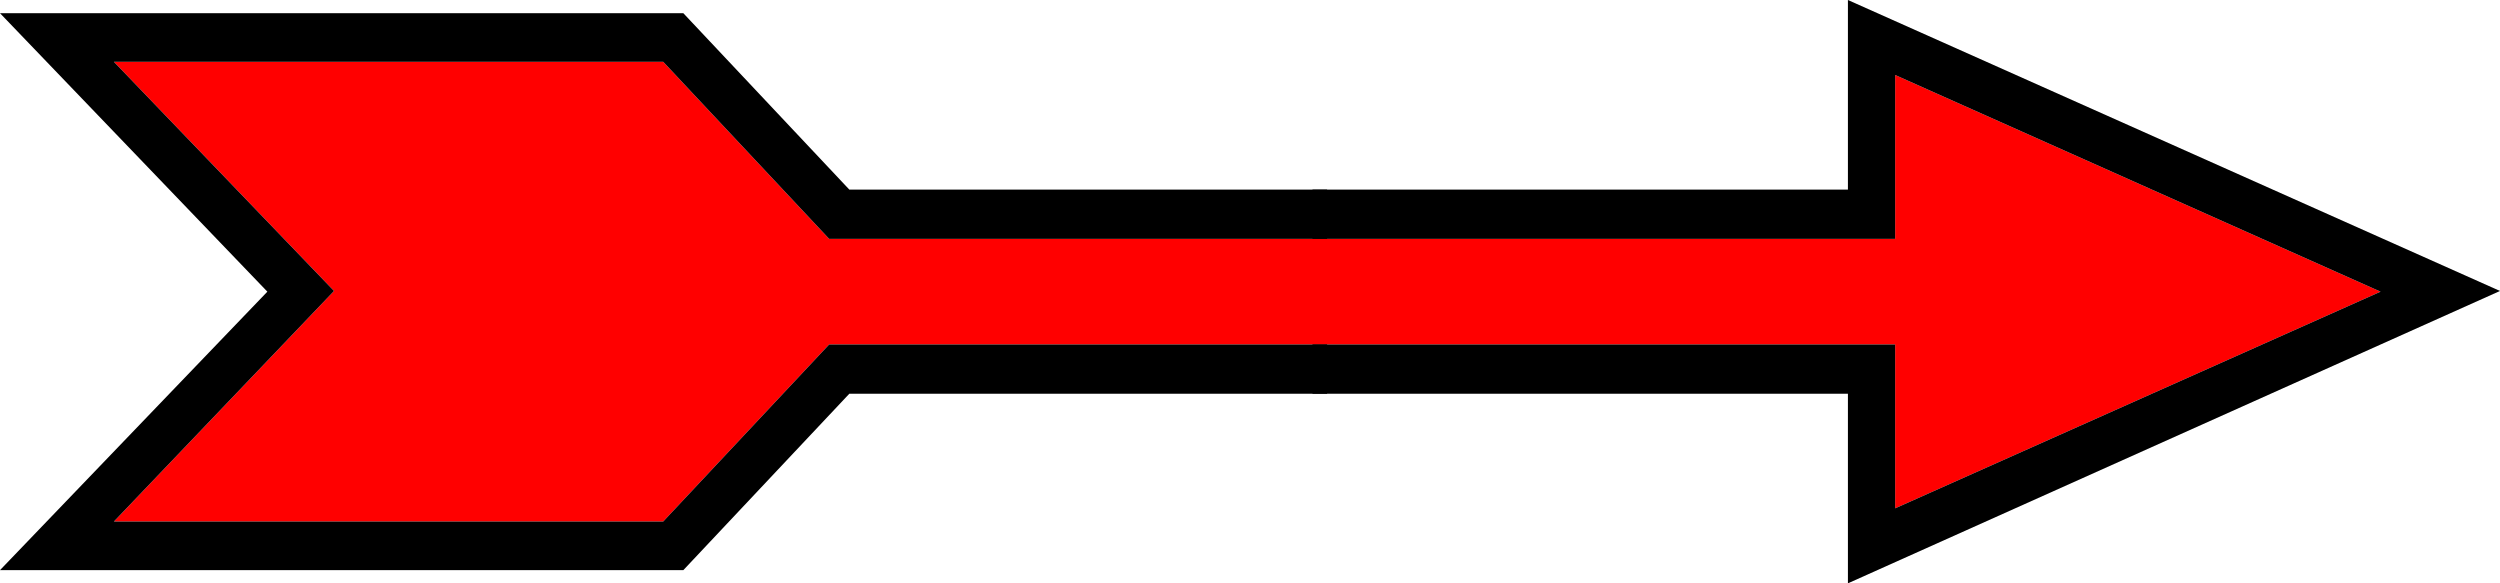 <?xml version="1.0" encoding="utf-8"?>
<!-- Generator: Adobe Illustrator 27.0.1, SVG Export Plug-In . SVG Version: 6.00 Build 0)  -->
<svg version="1.1" id="Layer_1" xmlns="http://www.w3.org/2000/svg" xmlns:xlink="http://www.w3.org/1999/xlink" x="0px" y="0px"
	 viewBox="0 0 360 84" style="enable-background:new 0 0 360 84;" xml:space="preserve">
<style type="text/css">
	.st0{fill:#FF0000;}
</style>
<g>
	<polygon class="st0" points="272.9,73.2 342.8,42 272.9,10.8 272.9,34.4 189,34.4 189,49.6 272.9,49.6 	"/>
	<polygon class="st0" points="191.1,49.6 191.1,34.4 119.4,34.4 95.5,8.9 16.4,8.9 48.1,41.9 16.4,75.1 95.5,75.1 119.4,49.6 	"/>
	<polygon points="191.1,49.6 119.4,49.6 95.5,75.1 16.4,75.1 48.1,41.9 16.4,8.9 95.5,8.9 119.4,34.4 191.1,34.4 191.1,27.3 
		122.3,27.3 98.4,1.9 0,1.9 38.5,42 0,82.1 98.4,82.1 122.3,56.7 191.1,56.7 	"/>
	<polygon points="360,41.9 266.1,0 266.1,27.3 189,27.3 189,34.4 272.9,34.4 272.9,10.8 342.8,42 272.9,73.2 272.9,49.6 189,49.6 
		189,56.7 266.1,56.7 266.1,84 	"/>
</g>
</svg>
